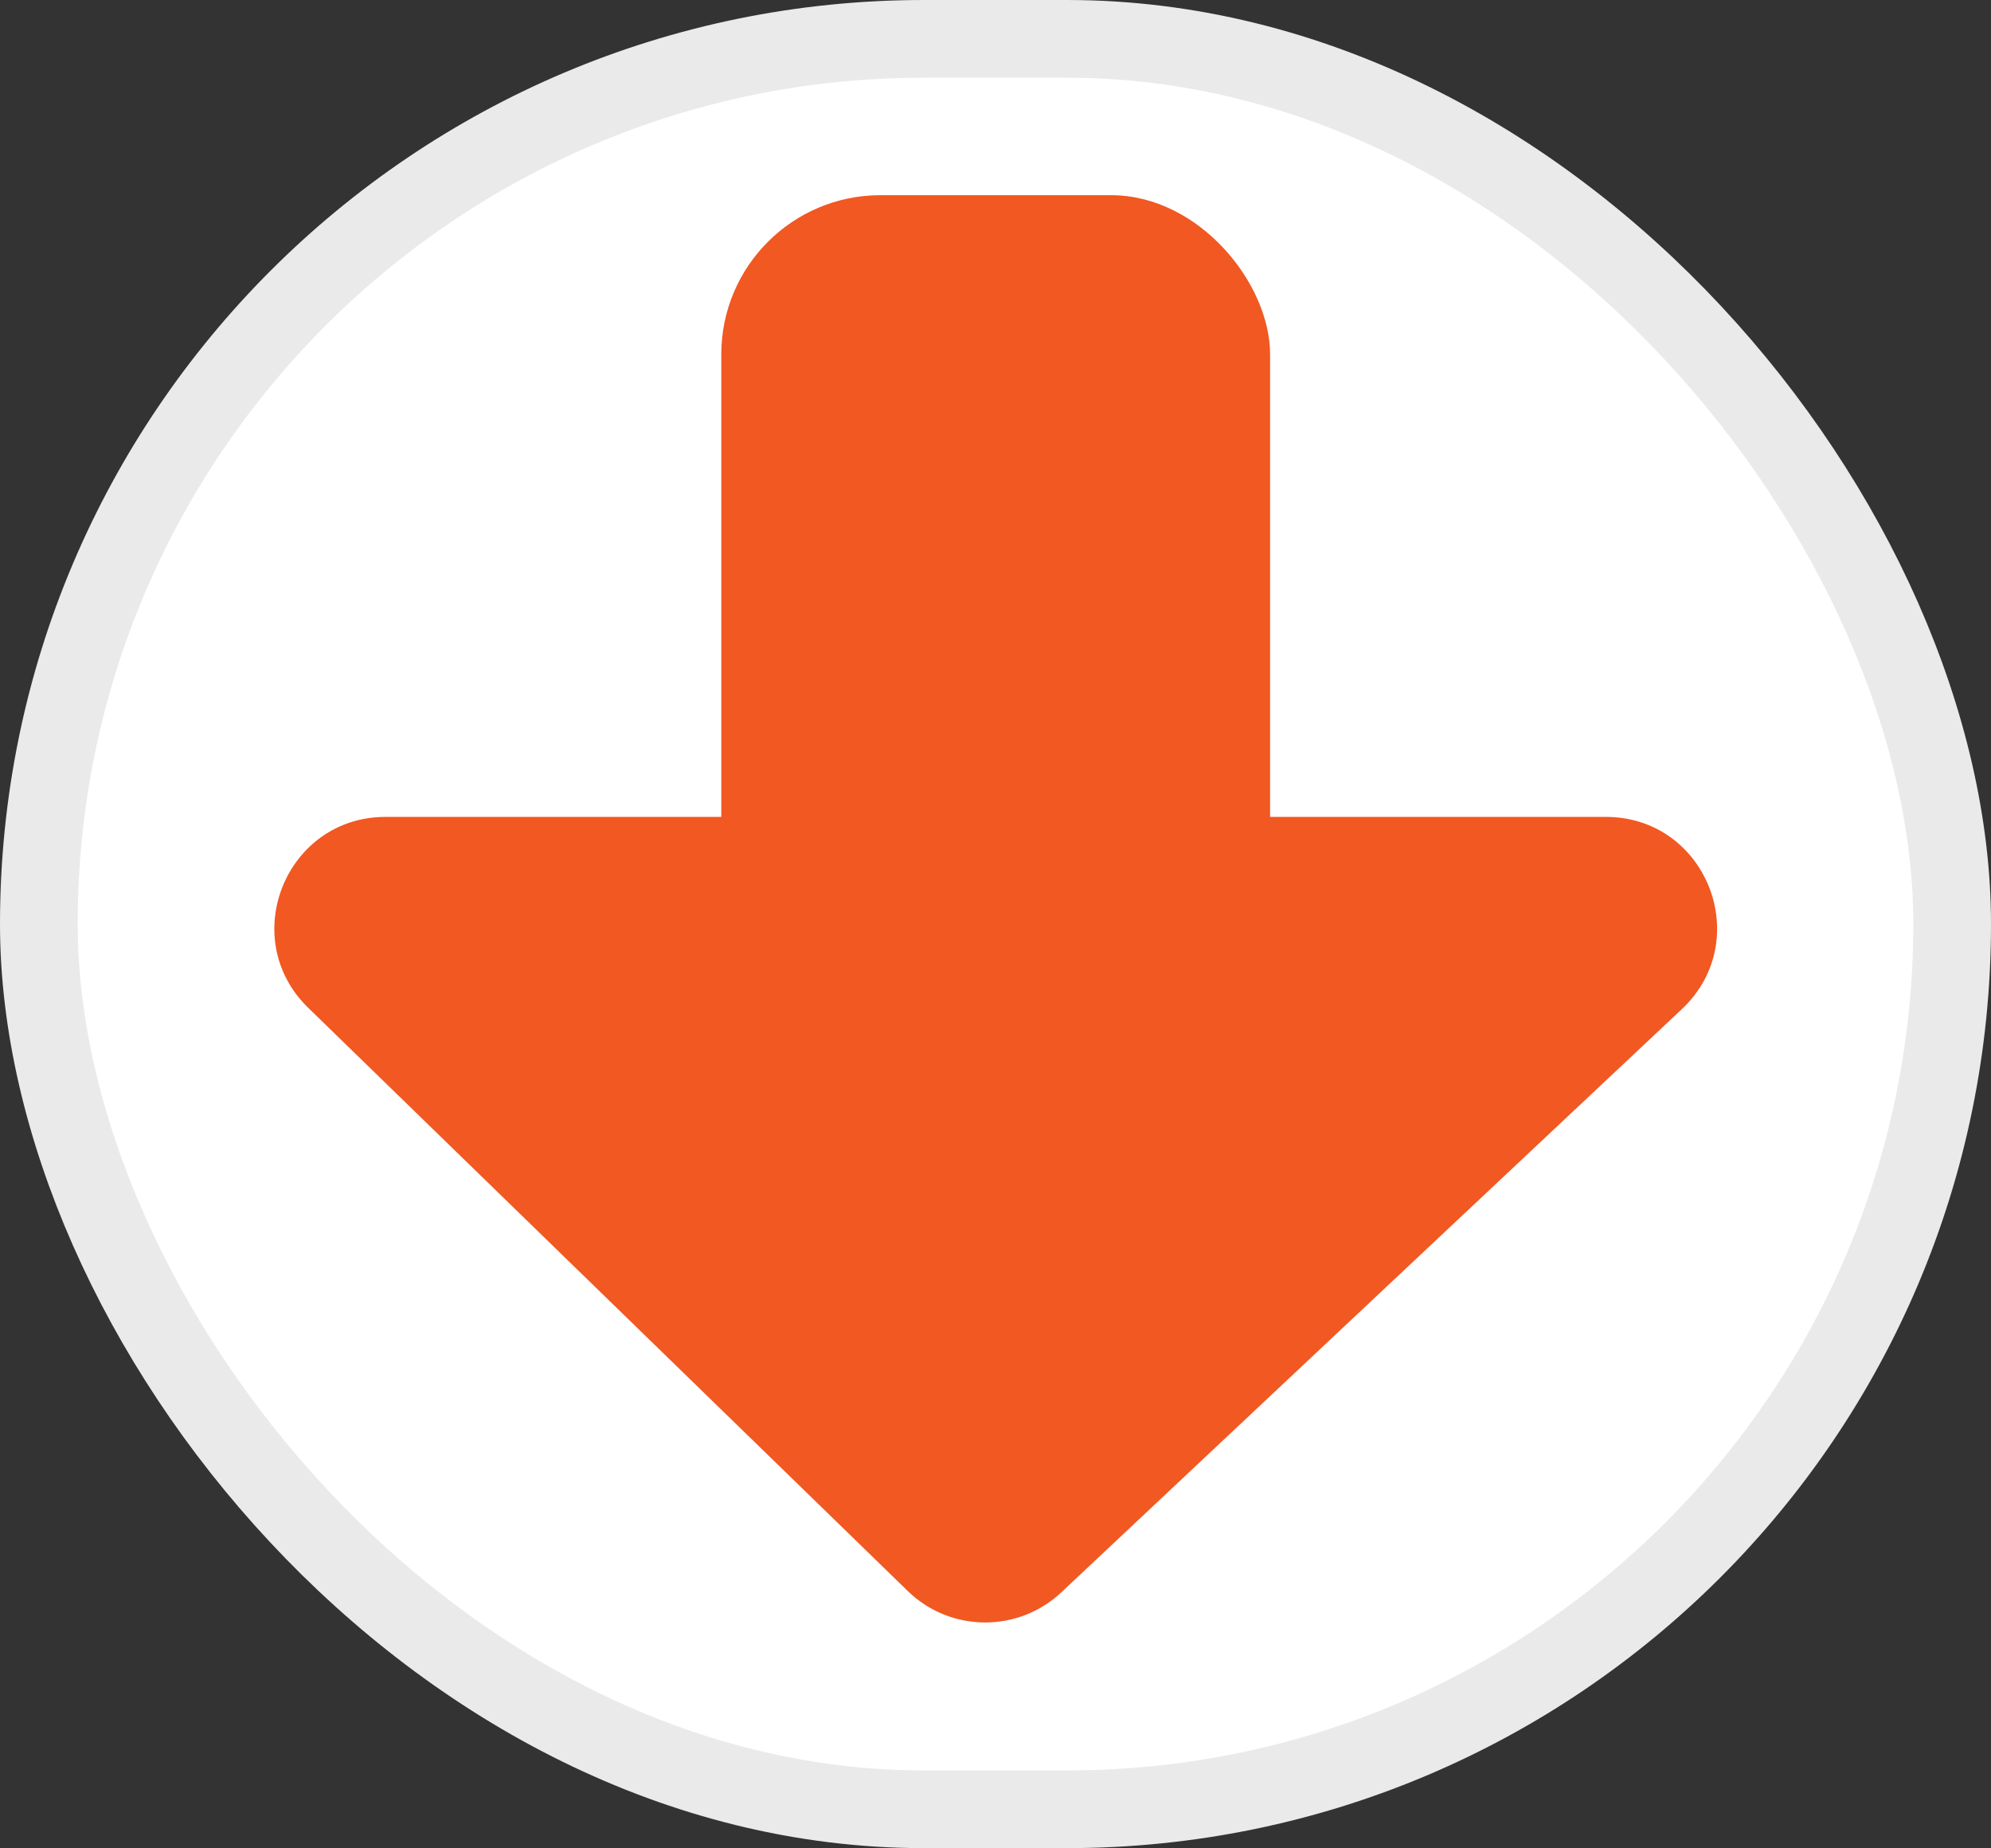 <?xml version="1.0" encoding="UTF-8"?>
<svg id="Layer_2" xmlns="http://www.w3.org/2000/svg" viewBox="0 0 153.75 142.69">
  <rect x="0" y="0" width="153.75" height="142.69" fill="#333333" stroke="none"/>
  <defs>
    <style>
      .cls-1 {
        fill: #f15822;
      }

      .cls-2 {
        fill: #fff;
        stroke: #eaeaea;
        stroke-miterlimit: 10;
        stroke-width: 6px;
      }
    </style>
  </defs>
  <g id="Add_Node">
    <rect class="cls-2" x="3" y="3" width="147.75" height="136.69" rx="68.35" ry="68.35"/>
  </g>
  <g id="Add_Node_Hover">
    <path class="cls-1" d="M70.1,122.84l-46.3-45.03c-5.52-5.37-1.72-14.74,5.98-14.74h94.22c7.78,0,11.54,9.51,5.88,14.84l-47.92,45.03c-3.35,3.14-8.57,3.1-11.86-.1Z"/>
    <rect class="cls-1" x="55.7" y="15.07" width="42.38" height="64.85" rx="12.29" ry="12.29"/>
  </g>
</svg>